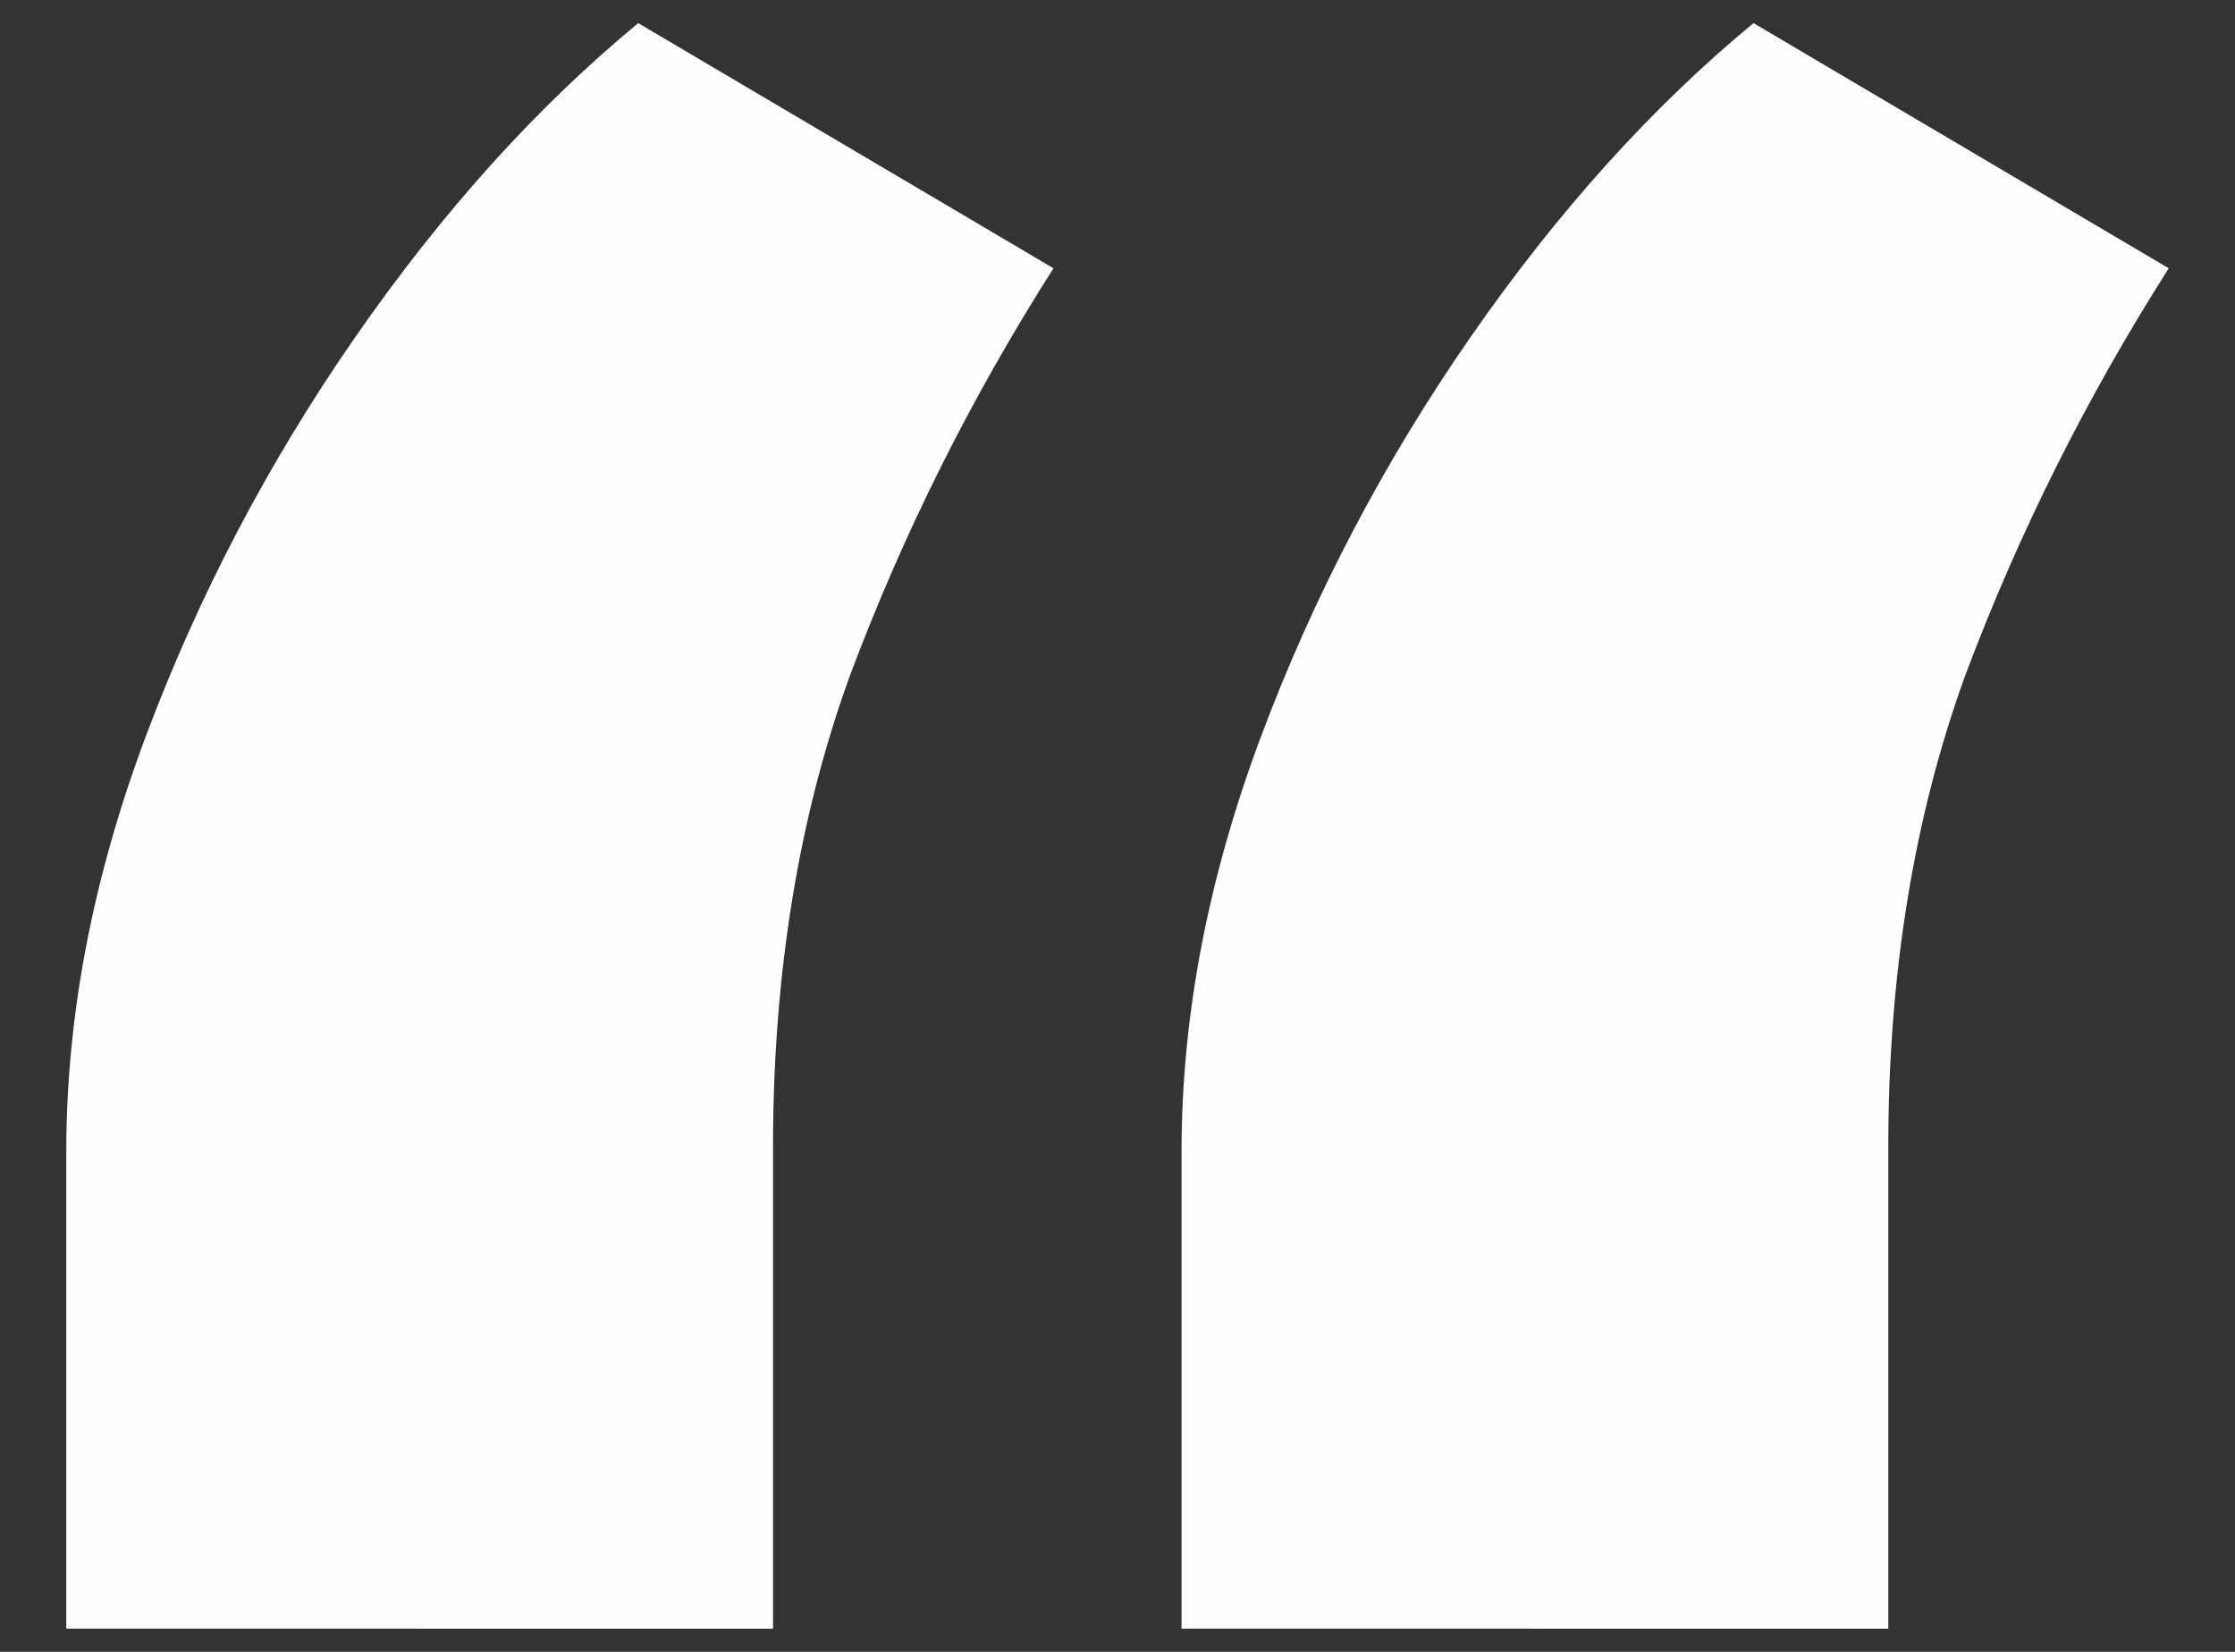 <?xml version="1.0" encoding="UTF-8" standalone="no"?>
<svg
   width="23"
   height="17"
   viewBox="0 0 23 17"
   fill="none"
   version="1.1"
   id="svg1"
   sodipodi:docname="leftQ.svg"
   inkscape:version="1.4.2 (f4327f4, 2025-05-13)"
   xmlns:inkscape="http://www.inkscape.org/namespaces/inkscape"
   xmlns:sodipodi="http://sodipodi.sourceforge.net/DTD/sodipodi-0.dtd"
   xmlns="http://www.w3.org/2000/svg"
   xmlns:svg="http://www.w3.org/2000/svg">
  <rect x="0" y="0" width="23" height="17" fill="#333333" stroke="none"/>
  <defs
     id="defs1" />
  <sodipodi:namedview
     id="namedview1"
     pagecolor="#ffffff"
     bordercolor="#000000"
     borderopacity="0.25"
     inkscape:showpageshadow="2"
     inkscape:pageopacity="0.0"
     inkscape:pagecheckerboard="0"
     inkscape:deskcolor="#d1d1d1"
     inkscape:zoom="22.735294"
     inkscape:cx="13.305304"
     inkscape:cy="15.372574"
     inkscape:window-width="1920"
     inkscape:window-height="991"
     inkscape:window-x="-9"
     inkscape:window-y="-9"
     inkscape:window-maximized="1"
     inkscape:current-layer="svg1" />
  <path
     d="m 0.682,16.761 v -4.909 c 0,-1.394 0.273,-2.818 0.818,-4.273 0.545,-1.455 1.265,-2.826 2.159,-4.114 0.894,-1.288 1.864,-2.364 2.909,-3.227 l 4.273,2.523 c -0.849,1.333 -1.545,2.727 -2.091,4.182 -0.53,1.455 -0.795,3.076 -0.795,4.864 v 4.955 z m 11.477,0 v -4.909 c 0,-1.394 0.273,-2.818 0.818,-4.273 0.545,-1.455 1.265,-2.826 2.159,-4.114 0.894,-1.288 1.864,-2.364 2.909,-3.227 l 4.273,2.523 c -0.848,1.333 -1.545,2.727 -2.091,4.182 -0.53,1.455 -0.795,3.076 -0.795,4.864 v 4.955 z"
     fill="#FDFEFD"
     id="path1"
     style="fill:#fdfefd;fill-opacity:1" />
</svg>

